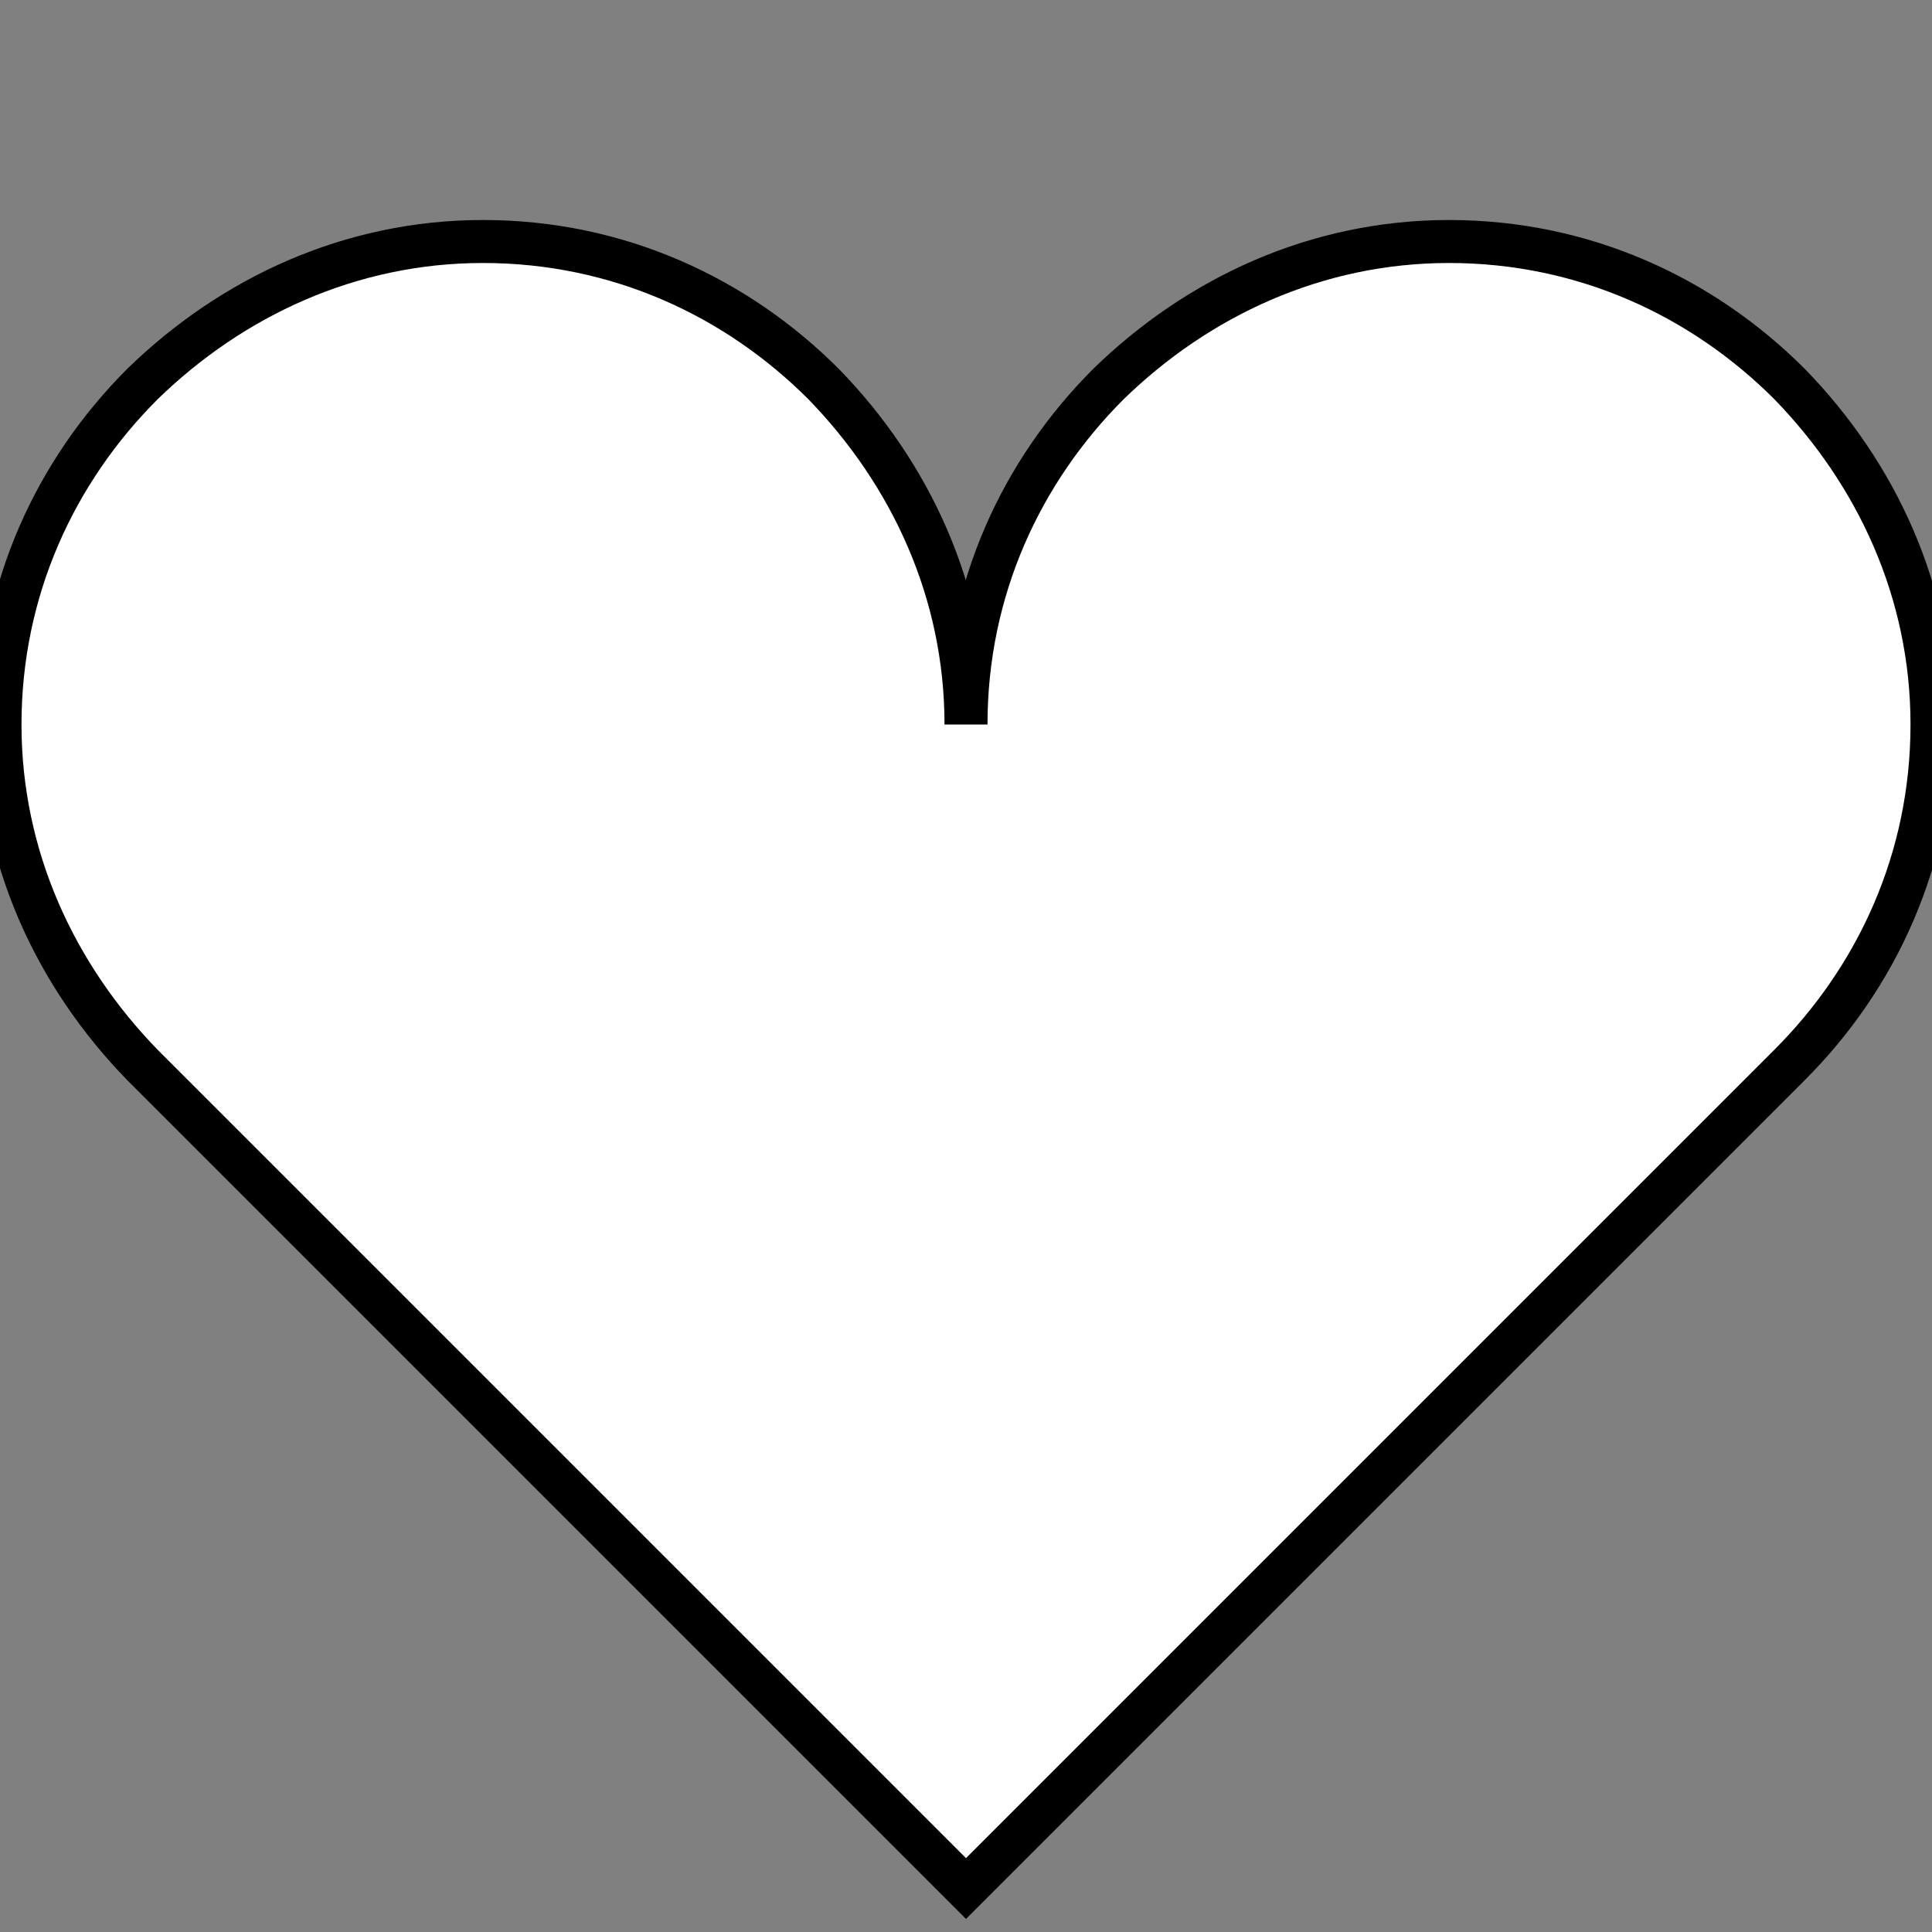 <svg width="8" height="8" viewBox="0 0 8 8" xmlns="http://www.w3.org/2000/svg" xmlns:xlink="http://www.w3.org/1999/xlink" overflow="hidden"><rect x="0" y="0" width="8" height="8" fill="#808080" stroke="none"/><path d="M2 0C1.45 0 0.96 0.23 0.59 0.59 0.23 0.95 1.11022e-16 1.44 1.11022e-16 2 1.11022e-16 2.55 0.23 3.04 0.59 3.41L4 6.82 7.41 3.41C7.77 3.05 8 2.56 8 2 8 1.45 7.77 0.96 7.41 0.59 7.05 0.23 6.56 1.11022e-16 6 1.11022e-16 5.45 1.11022e-16 4.96 0.23 4.59 0.59 4.23 0.95 4 1.44 4 2 4 1.45 3.77 0.96 3.41 0.59 3.05 0.23 2.56 1.11022e-16 2 1.11022e-16Z" stroke="#000000" stroke-width="0.178" fill="#FFFFFF" transform="matrix(1 0 0 1 0 1)"/></svg>